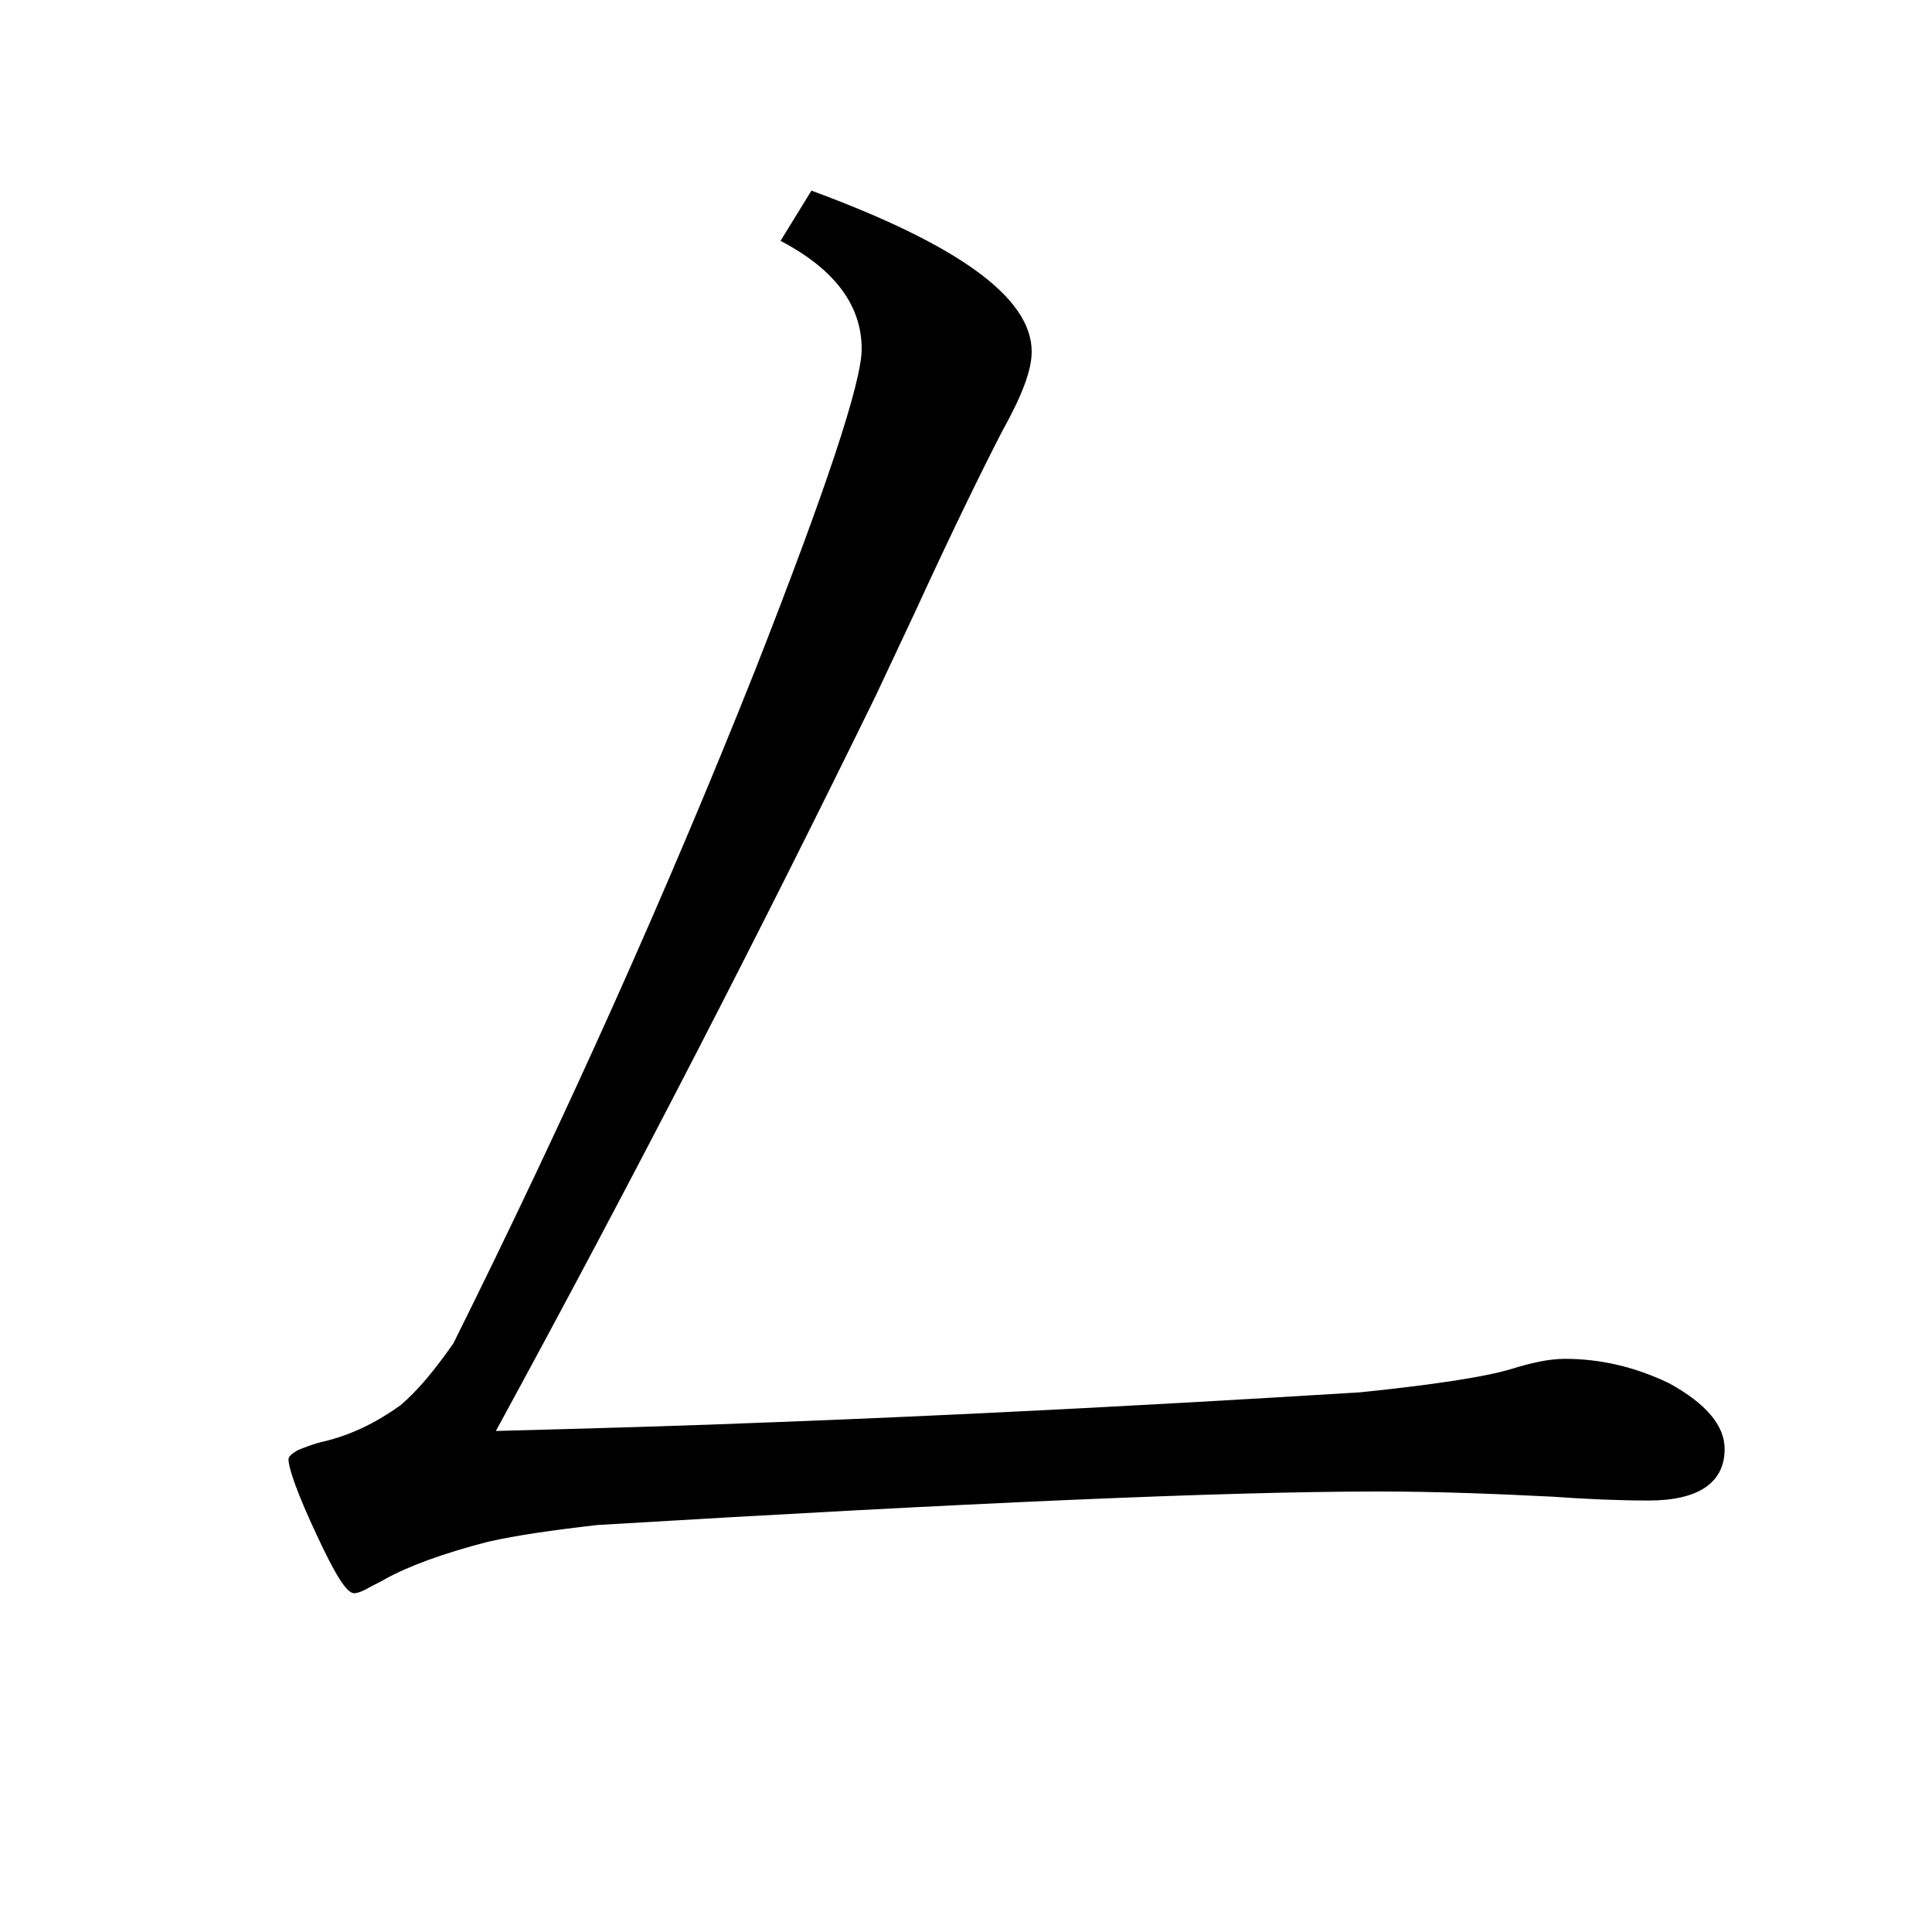 <?xml version="1.0" encoding="utf-8"?>
<!-- Generator: Adobe Illustrator 19.0.0, SVG Export Plug-In . SVG Version: 6.00 Build 0)  -->
<svg version="1.1" id="圖層_1" xmlns="http://www.w3.org/2000/svg" xmlns:xlink="http://www.w3.org/1999/xlink" x="0px" y="0px"
	 viewBox="45 -33.8 150 150" style="enable-background:new 45 -33.8 150 150;" xml:space="preserve">
<style type="text/css">
	.st0{enable-background:new    ;}
</style>
<g class="st0">
	<path d="M80.2,70.5c8.8-17.7,16.6-35.1,23.4-52.2c5.5-14,8.3-22.4,8.3-25c0-3.4-2.1-6.2-6.3-8.4l2.4-3.9
		c11.4,4.2,17.1,8.3,17.1,12.5c0,1.5-0.8,3.5-2.3,6.2c-1.6,3.1-3.9,7.8-6.7,13.9l-3.1,6.6c-8.8,18-18.6,37.1-29.5,57.1
		c7.5-0.2,14.8-0.4,22.1-0.7c10.5-0.4,25.6-1.1,45-2.3c5.8-0.6,9.7-1.2,11.7-1.8c1.6-0.5,3-0.8,4.2-0.8c2.7,0,5.4,0.6,8.1,1.9
		c2.9,1.6,4.3,3.3,4.3,5.1c0,2.6-2,4-5.9,4c-2.2,0-4.7-0.1-7.5-0.3c-4.1-0.2-8.6-0.4-13.5-0.4c-12,0-32.2,0.9-60.6,2.6
		c-3.5,0.4-6.3,0.8-8.5,1.3c-3.5,0.9-6.2,1.9-8,2.9c-0.5,0.3-1,0.5-1.5,0.8c-0.4,0.2-0.7,0.3-0.9,0.3c-0.6,0-1.5-1.5-2.9-4.5
		c-1.5-3.2-2.2-5.2-2.2-5.9c0-0.2,0.2-0.4,0.7-0.7c0.5-0.2,1.2-0.5,2.1-0.7c2.1-0.5,4.1-1.5,5.9-2.8C77.5,74.1,78.8,72.5,80.2,70.5z
		"/>
</g>
</svg>
